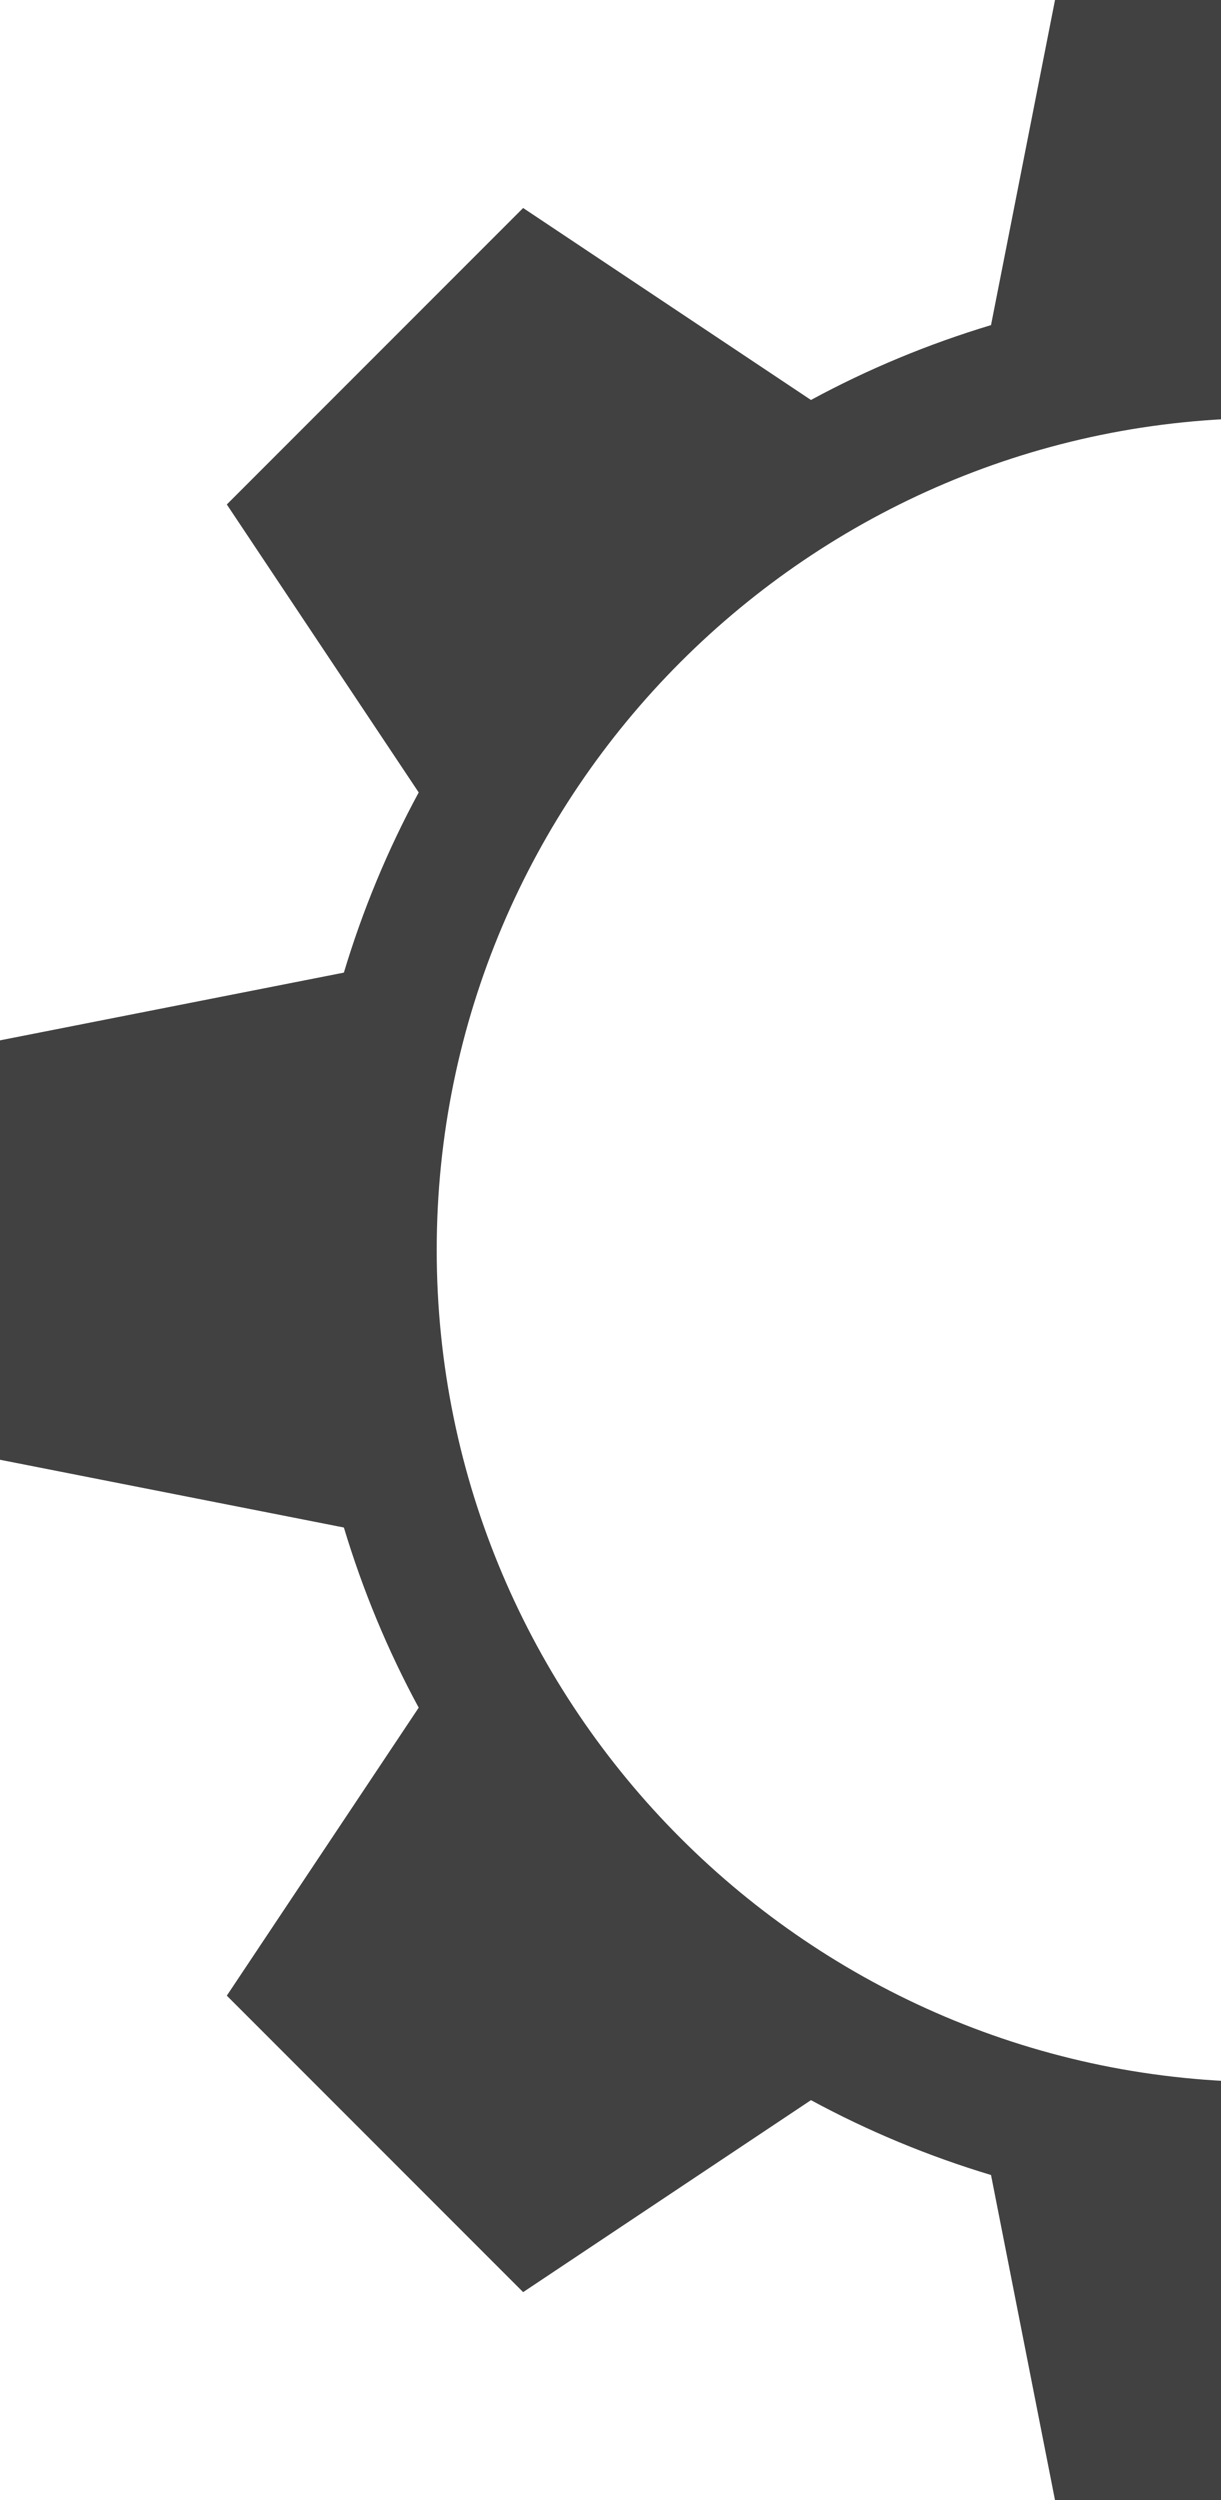 <svg width="129" height="264" viewBox="0 0 129 264" fill="none" xmlns="http://www.w3.org/2000/svg">
<path d="M268 154.144V109.856L231.669 102.702C229.684 96.101 227.046 89.736 223.764 83.678L244.036 53.269L212.73 21.962L182.321 42.235C176.264 38.953 169.898 36.315 163.296 34.33L156.144 -2H111.857L104.702 34.33C98.102 36.317 91.737 38.953 85.679 42.235L55.27 21.962L23.963 53.269L44.236 83.678C40.954 89.736 38.316 96.1 36.331 102.702L0 109.855V154.142L36.331 161.297C38.318 167.899 40.954 174.263 44.236 180.32L23.963 210.73L55.27 242.037L85.679 221.763C91.737 225.045 98.101 227.683 104.702 229.669L111.856 266H156.143L163.298 229.669C169.898 227.683 176.264 225.045 182.321 221.763L212.73 242.036L244.037 210.73L223.764 180.32C227.046 174.263 229.684 167.899 231.669 161.296L268 154.144ZM134 219.861C85.558 219.861 46.139 180.442 46.139 131.999C46.139 83.557 85.558 44.138 134 44.138C182.442 44.138 221.861 83.557 221.861 131.999C221.861 180.442 182.442 219.861 134 219.861Z" fill="#414141"/>
</svg>
